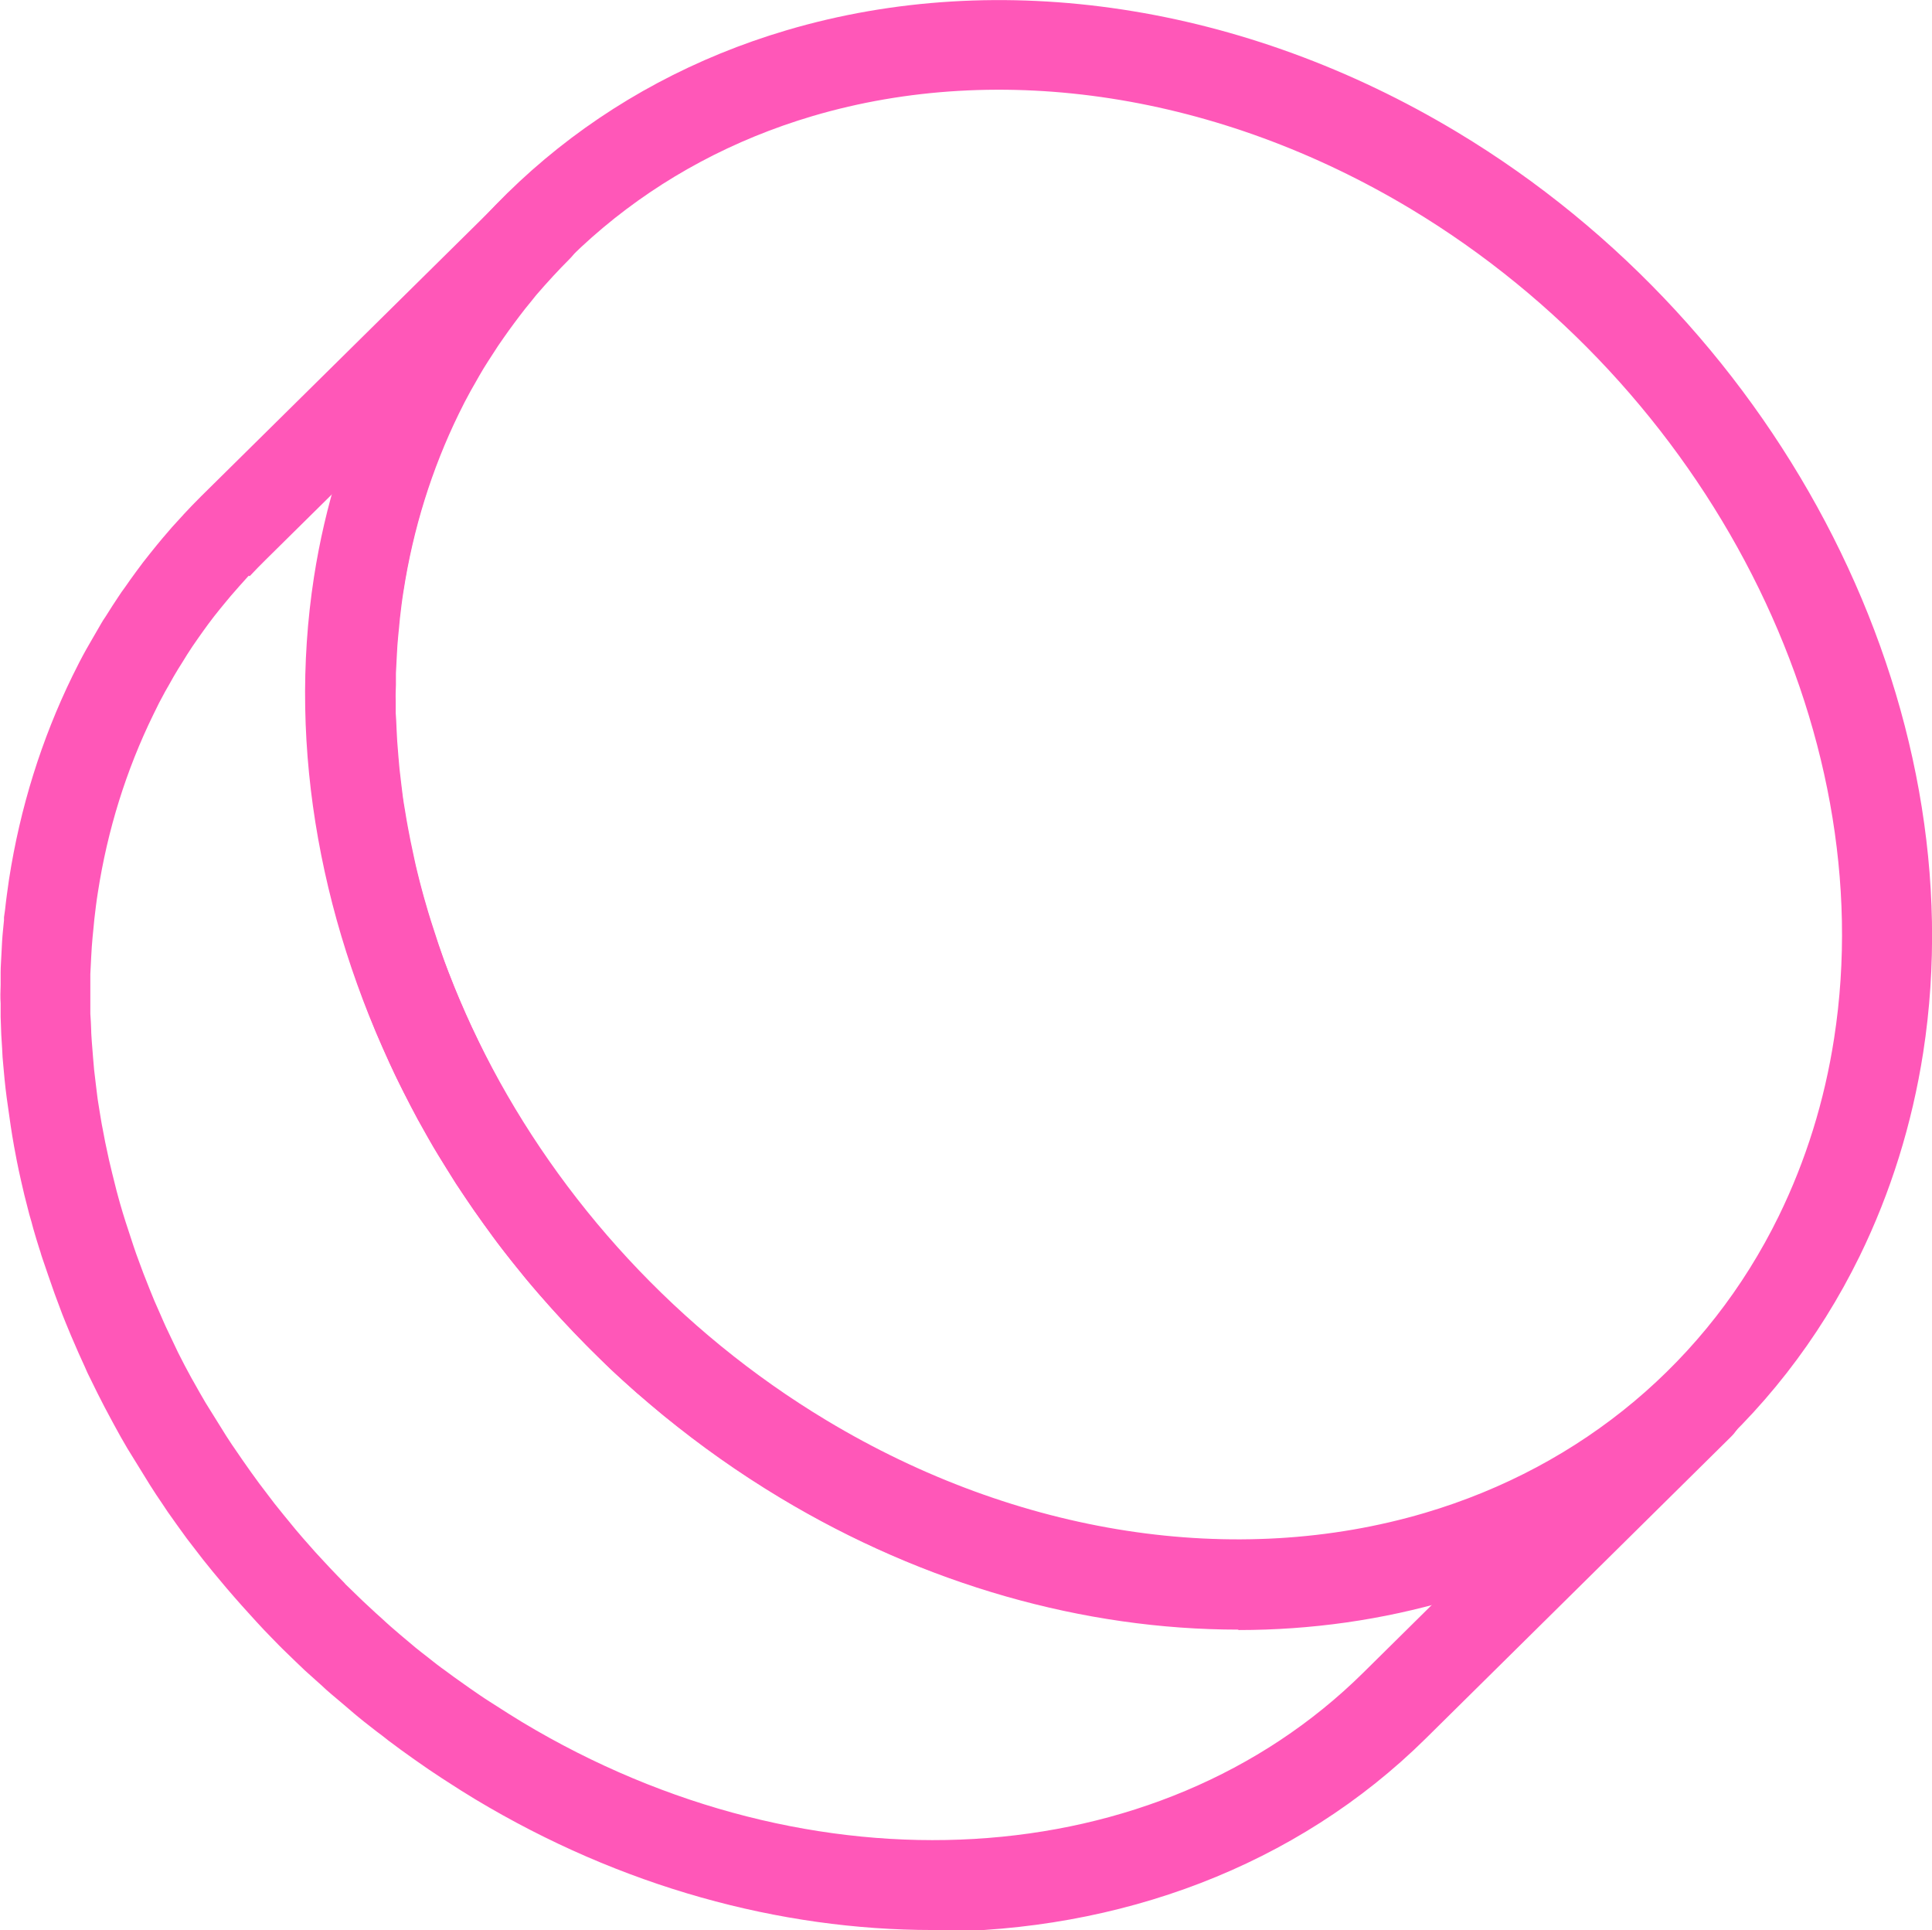 <?xml version="1.0" encoding="UTF-8"?>
<svg id="Layer_2" data-name="Layer 2" xmlns="http://www.w3.org/2000/svg" viewBox="0 0 92.18 92.07">
  <g id="_ÎÓÈ_1" data-name="—ÎÓÈ_1">
    <g>
      <path d="m44.48,92.07c-7.27,0-14.86-2.06-21.81-6.24-.45-.27-.89-.55-1.32-.83l-.28-.18c-.43-.28-.78-.52-1.12-.76l-.27-.19c-.37-.26-.74-.53-1.11-.81-.02-.01-.08-.06-.09-.07-.18-.14-.34-.27-.51-.39l-.32-.25c-.18-.14-.36-.28-.54-.43-.16-.13-.3-.25-.45-.38l-.34-.29c-.17-.14-.34-.29-.51-.43-.17-.14-.33-.29-.49-.44l-.28-.25c-.16-.15-.33-.29-.49-.44-.15-.14-.29-.28-.44-.42l-.66-.64s-.08-.09-.1-.1l-.39-.4c-.25-.25-.49-.51-.72-.76l-.4-.44c-.22-.24-.44-.49-.66-.74l-.38-.44c-.22-.26-.44-.53-.66-.79l-.46-.57c-.25-.32-.51-.66-.77-1-.33-.45-.62-.86-.91-1.27l-.26-.39c-.2-.29-.39-.58-.58-.88l-1.08-1.75c-.21-.36-.42-.72-.61-1.08l-.13-.24c-.24-.44-.47-.88-.69-1.32l-.29-.59c-.08-.17-.17-.33-.24-.5l-.07-.16c-.12-.27-.21-.47-.3-.66-.12-.27-.24-.55-.36-.83l-.24-.58c-.12-.29-.23-.57-.33-.85l-.22-.59c-.1-.28-.2-.57-.3-.86l-.27-.79c-.04-.11-.07-.21-.1-.32l-.05-.15c-.1-.32-.2-.64-.29-.96-.06-.23-.12-.45-.19-.68-.08-.31-.16-.62-.24-.94l-.16-.69c-.07-.31-.14-.63-.2-.94l-.13-.69c-.06-.33-.11-.65-.16-.97l-.19-1.34c-.04-.29-.07-.57-.1-.86l-.06-.65c-.03-.28-.05-.57-.06-.86-.01-.21-.03-.42-.04-.64-.01-.29-.02-.57-.03-.85v-.64c-.02-.29-.01-.58,0-.88,0-.19,0-.4,0-.61,0-.3.03-.6.04-.9l.03-.58c.02-.34.06-.67.09-1v-.14c.02-.12.03-.23.05-.35.05-.48.12-.97.19-1.46.53-3.42,1.55-6.68,3.03-9.71.21-.43.43-.86.66-1.27l.23-.4c.16-.28.32-.56.48-.83l.09-.15s.07-.11.12-.18c.23-.37.42-.66.6-.93.1-.16.21-.31.32-.46.17-.25.36-.51.55-.77l.32-.43c.21-.27.42-.53.63-.79l.29-.35c.3-.36.61-.71.93-1.05.03-.03.06-.06.08-.09.24-.26.53-.56.83-.86l14.56-14.38c.84-.83,2.21-.83,3.04.02.83.84.83,2.2-.02,3.04,0,0,0,0,0,0h0c-.26.26-.51.52-.76.79-.29.31-.56.62-.83.93l-.24.3c-.19.23-.37.45-.54.68-.09.12-.18.24-.27.36-.17.23-.33.45-.49.68l-.27.39c-.16.24-.32.49-.48.74l-.22.35c-.14.24-.28.47-.41.71h0s-.2.35-.2.35c-.2.36-.39.73-.57,1.1-1.29,2.64-2.18,5.49-2.64,8.47-.07.43-.12.86-.17,1.29l-.04.43c-.03.3-.06.59-.08.87l-.03.53c-.01.26-.03.52-.04.79v.55c-.01.26-.02.51-.01.77v.57c.02.24.03.5.04.75l.03.58c.02.25.04.5.06.76.02.19.03.38.05.57.03.26.06.52.09.77l.07.57c.03.21.06.42.1.63.05.29.09.58.15.87.04.21.08.42.12.62.06.28.12.57.18.85.04.2.09.41.14.61.07.29.14.57.22.86.05.2.11.4.17.61.08.29.17.58.26.87l.37,1.14c.09.26.18.52.27.78l.2.53c.1.25.2.51.3.76l.22.53c.11.26.22.51.33.76l.24.53c.13.28.27.57.41.86l.17.35c.2.4.41.8.62,1.2l.12.22c.18.32.36.65.55.97l.24.4c.15.26.32.52.48.78l.26.41c.17.27.35.54.53.8l.24.35c.26.38.53.75.8,1.12.29.39.56.74.84,1.09l.31.39c.19.24.39.48.59.72l.35.41c.2.23.4.45.6.68l.36.4c.21.23.43.46.66.69l.33.34c.15.16.31.3.46.45l.25.24c.13.13.26.26.4.39.15.14.3.27.45.41l.7.63c.14.12.29.25.43.37l.33.28c.14.12.28.24.42.35.15.12.3.24.45.36l.36.28c.14.11.27.21.41.32.36.27.73.54,1.1.81l.25.18c.31.21.62.43.94.64l.33.22c.4.26.8.51,1.21.76,13.82,8.31,30.32,7.34,40.13-2.35h0c.84-.84,2.2-.83,3.04.02.83.84.83,2.21-.02,3.04,0,0-.01.01-.02.02l-14.54,14.37c-6.18,6.11-14.63,9.22-23.56,9.22ZM11.86,27.47s-.05.06-.08.09c-.23.25-.5.56-.77.87l-.25.3c-.19.23-.37.45-.55.68l-.28.37c-.16.22-.32.44-.48.67l-.27.39c-.16.24-.32.49-.47.74l-.22.35c-.14.23-.28.47-.41.71l-.2.35c-.2.36-.39.73-.57,1.11-1.29,2.64-2.18,5.49-2.64,8.47-.07.43-.12.86-.17,1.29l-.04.42c-.03.3-.06.59-.08.88l-.03.51c-.01.27-.03.54-.04.8,0,.18,0,.36,0,.54,0,.27,0,.52,0,.77v.58c.02.25.03.5.04.76,0,.19.02.38.03.57.02.26.04.51.06.76l.05.58c.03.25.06.5.09.76l.07.57s.02.12.02.14l.08.5c.05.29.09.58.15.86l.12.63c.06.28.12.56.18.84l.15.63c.07.28.14.56.21.84.06.21.11.42.17.62.08.29.17.57.26.86l.37,1.13c.09.27.18.53.28.79l.2.54c.1.26.2.51.3.76l.22.54c.11.25.22.5.33.75.08.18.15.35.23.52l.58,1.22c.2.4.41.8.63,1.2l.12.21c.19.34.37.66.56.98l.99,1.59c.17.27.35.53.53.79l.24.35c.26.38.53.75.8,1.12.26.34.49.65.73.96l.41.51c.2.24.39.48.59.72l.35.41c.2.23.4.45.6.68l.37.4c.21.23.43.46.65.69l.33.34s.08.08.08.09l.65.63c.12.12.25.24.38.36.14.13.28.26.42.39l.29.26c.14.13.28.26.43.39.15.13.29.25.44.38l.75.63c.15.12.31.25.47.37l.33.26c.14.11.28.22.43.33.01.01.08.06.1.07.33.25.67.49,1.01.73l.24.17c.32.22.63.44.95.64l.33.21c.4.26.8.51,1.21.76,13.82,8.31,30.33,7.34,40.13-2.35l3.34-3.3c-9.79,2.59-21.11.97-31.13-5.05-.45-.27-.89-.55-1.32-.83l-.37-.24c-.34-.23-.69-.46-1.03-.7l-.28-.2c-.4-.29-.81-.58-1.2-.88-.16-.12-.32-.25-.48-.37l-.35-.27c-.17-.14-.35-.27-.52-.41-.16-.13-.33-.27-.49-.41l-.31-.26c-.17-.14-.33-.28-.5-.42-.16-.14-.31-.27-.46-.41l-.29-.26c-.17-.15-.34-.31-.51-.47-.16-.15-.31-.3-.46-.45l-.23-.23c-.18-.17-.35-.34-.52-.52l-.37-.38c-.24-.25-.48-.5-.72-.76l-.4-.43c-.23-.25-.44-.5-.66-.74l-.39-.45c-.22-.26-.44-.52-.65-.79l-.34-.42c-.3-.38-.6-.76-.89-1.16-.33-.45-.62-.86-.91-1.27l-.26-.38c-.2-.3-.4-.59-.59-.88l-.28-.45c-.18-.29-.36-.58-.54-.87l-.26-.43c-.21-.36-.41-.72-.61-1.08l-.13-.23c-.24-.45-.47-.89-.69-1.33l-.19-.38c-.15-.31-.31-.63-.45-.95l-.25-.56c-.13-.29-.25-.57-.37-.85l-.24-.59c-.12-.28-.22-.56-.33-.84l-.22-.6c-.1-.29-.2-.57-.3-.85l-.2-.59c-.06-.19-.12-.38-.18-.57l-.03-.11c-.1-.32-.2-.63-.29-.95-.06-.23-.12-.45-.19-.68-.08-.32-.17-.63-.24-.95-.05-.23-.11-.46-.16-.69-.07-.32-.14-.63-.2-.94-.05-.24-.09-.47-.13-.7-.06-.32-.11-.64-.16-.96-.04-.23-.08-.47-.11-.7l-.08-.64c-.04-.29-.07-.58-.1-.86-.02-.21-.04-.43-.06-.64-.02-.29-.05-.57-.06-.85l-.04-.65c-.01-.28-.02-.56-.03-.84v-.65c-.01-.29-.01-.58,0-.87v-.14c0-.16,0-.33.01-.49,0-.29.02-.59.04-.89l.03-.59c.02-.32.05-.65.09-.99l.05-.49c.05-.48.12-.98.19-1.47.21-1.37.5-2.72.87-4.04l-3.25,3.21c-.25.25-.5.5-.74.76Z" style="fill: #ff57b8;"/>
      <path d="m59.08,77.74c-7.36,0-14.96-2.14-21.86-6.29-15.64-9.4-24.79-27.46-22.24-43.92h0c.53-3.41,1.55-6.68,3.03-9.7C21.93,9.82,28.87,4,37.54,1.44c10.19-3.01,21.84-1.24,31.98,4.86,15.64,9.4,24.79,27.46,22.24,43.91-.53,3.41-1.55,6.68-3.03,9.71-3.92,8.01-10.85,13.83-19.52,16.4-3.26.96-6.66,1.44-10.12,1.44ZM19.23,28.19c-2.29,14.77,6.02,31.04,20.21,39.57,9.11,5.48,19.52,7.08,28.55,4.41,7.5-2.22,13.5-7.25,16.88-14.16,1.29-2.64,2.18-5.49,2.64-8.48,2.29-14.77-6.02-31.04-20.21-39.57-9.11-5.47-19.51-7.09-28.54-4.42-7.5,2.22-13.5,7.25-16.88,14.16-1.29,2.64-2.18,5.49-2.64,8.47h0Z" style="fill: #ff57b8;"/>
    </g>
  </g>
</svg>